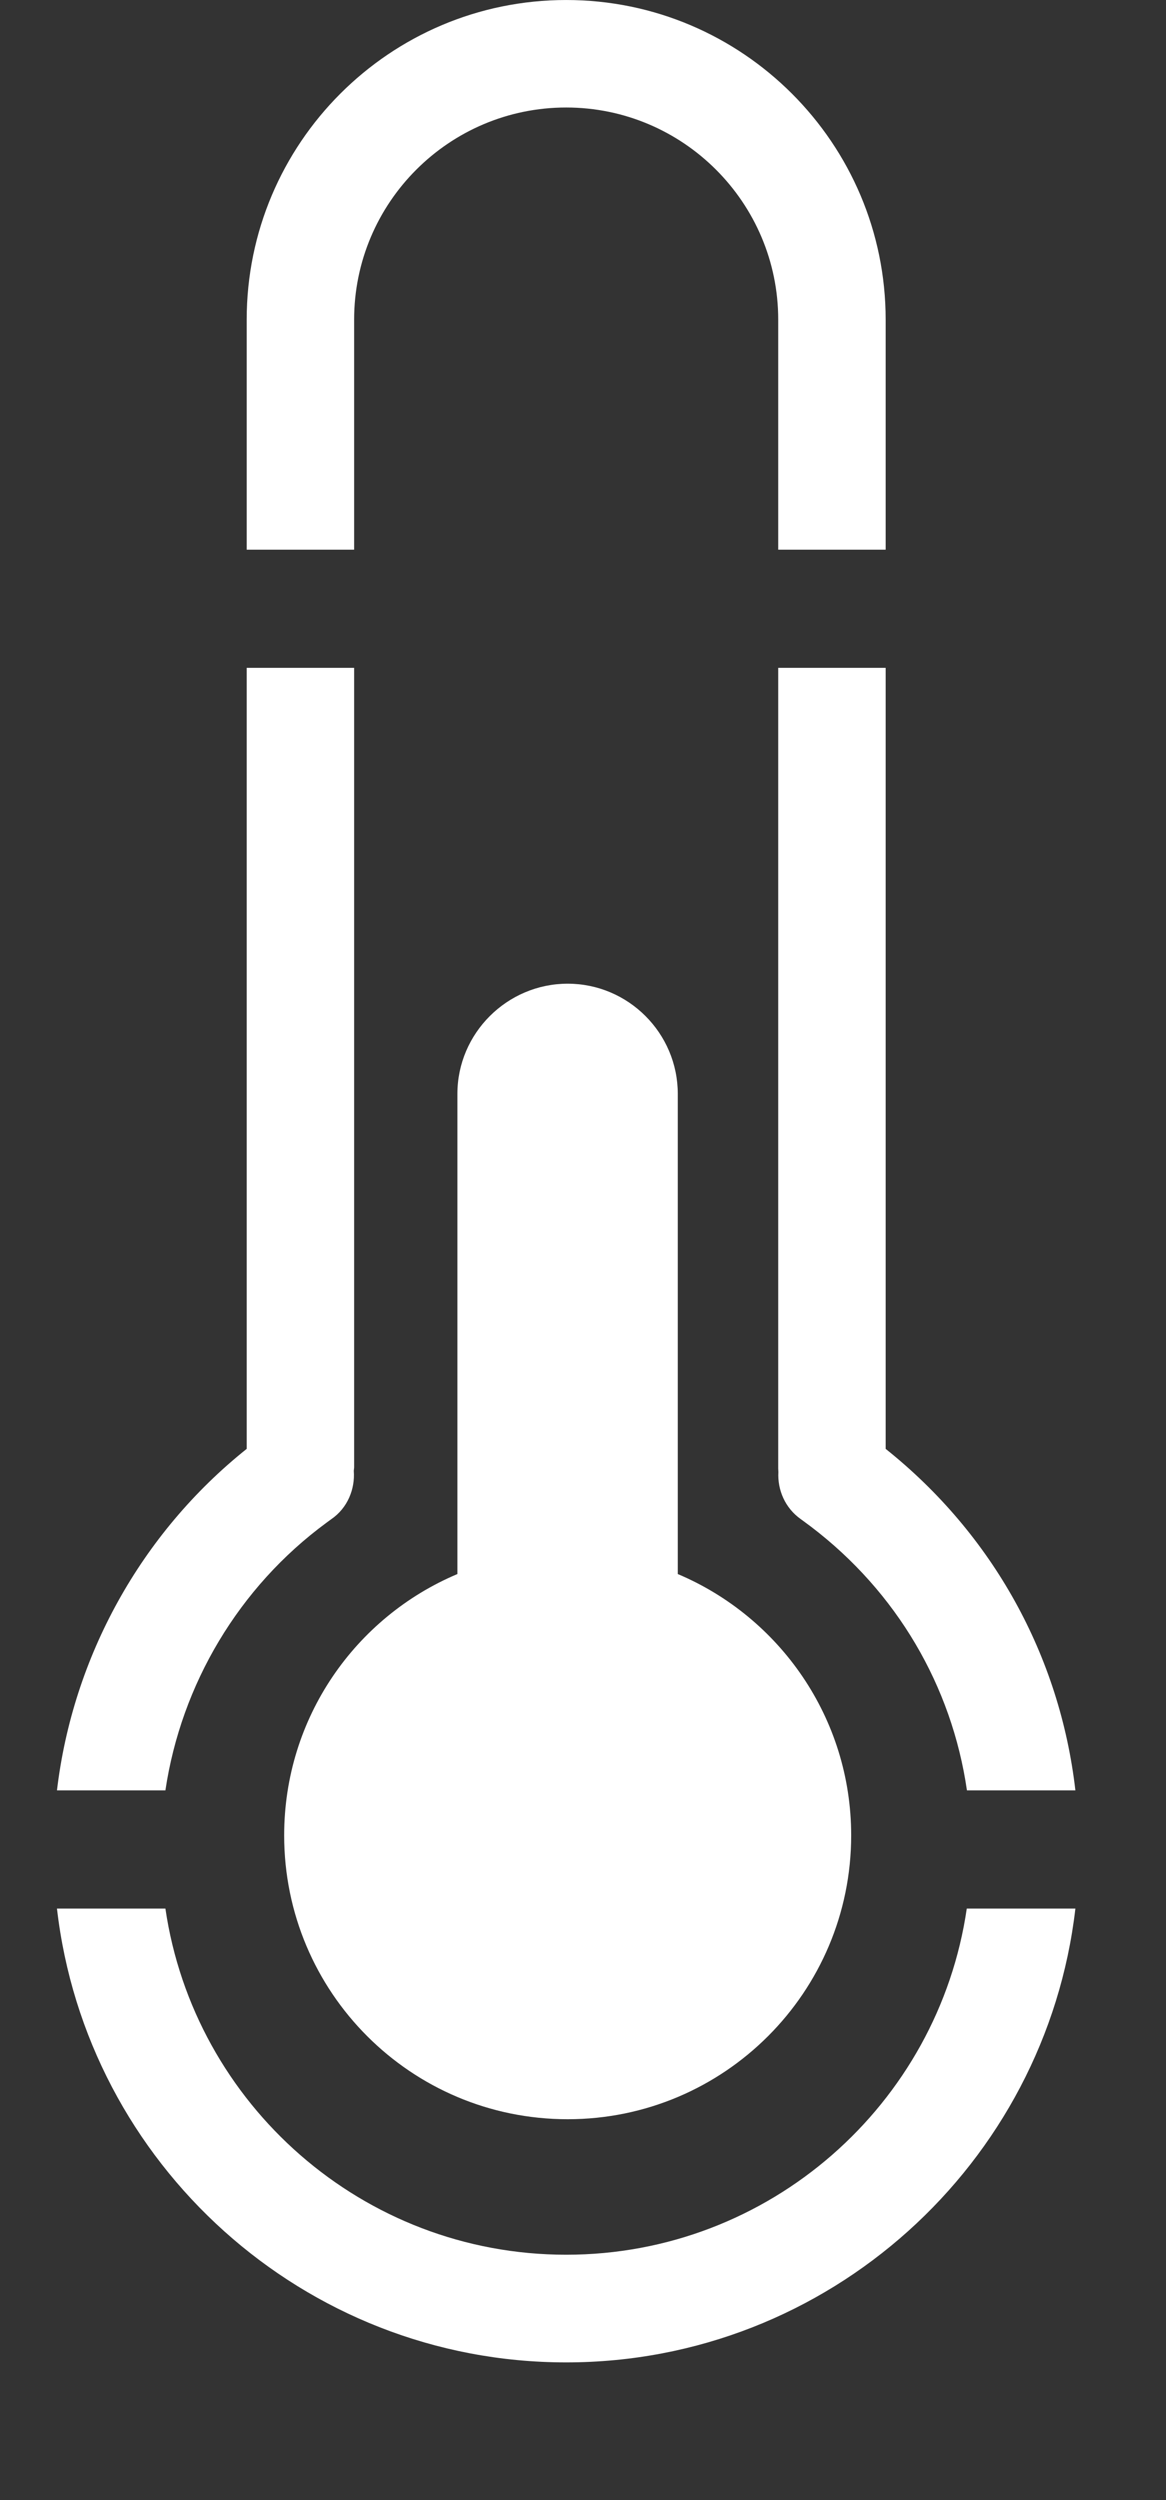 <svg width="7" height="15" viewBox="0 0 7 15" fill="none" xmlns="http://www.w3.org/2000/svg">
<rect x="0" y="0" width="7" height="15" fill="#333333" stroke="none"/>
<path d="M4.069 9.444V6.563C4.069 6.199 3.772 5.902 3.408 5.902C3.045 5.902 2.746 6.199 2.746 6.563V9.444C2.134 9.702 1.706 10.306 1.706 11.012C1.706 11.953 2.467 12.715 3.408 12.715C4.347 12.715 5.11 11.953 5.11 11.012C5.11 10.307 4.68 9.702 4.069 9.444ZM3.399 13.528C2.178 13.528 1.165 12.625 0.993 11.451H0.342C0.518 12.981 1.822 14.174 3.399 14.174C4.975 14.174 6.279 12.981 6.456 11.451H5.804C5.633 12.624 4.62 13.528 3.399 13.528ZM6.456 10.742C6.363 9.935 5.96 9.206 5.317 8.693V4.007H4.672V8.811C4.672 8.818 4.673 8.825 4.673 8.832C4.667 8.939 4.713 9.048 4.808 9.115C4.828 9.13 4.848 9.144 4.869 9.16C5.383 9.551 5.714 10.115 5.805 10.742H6.456ZM0.993 10.742C1.088 10.106 1.434 9.522 1.96 9.136L1.99 9.114C2.086 9.048 2.132 8.935 2.124 8.826C2.124 8.818 2.126 8.811 2.126 8.803V4.007H1.481V8.693C0.846 9.2 0.437 9.941 0.342 10.742H0.993ZM2.126 3.298V1.918C2.126 1.215 2.697 0.645 3.399 0.645C4.1 0.645 4.672 1.215 4.672 1.918V3.298H5.317V1.918C5.317 0.86 4.457 7.24792e-05 3.399 7.24792e-05C2.34 7.24792e-05 1.481 0.86 1.481 1.918V3.298H2.126Z" fill="white"/>
</svg>
